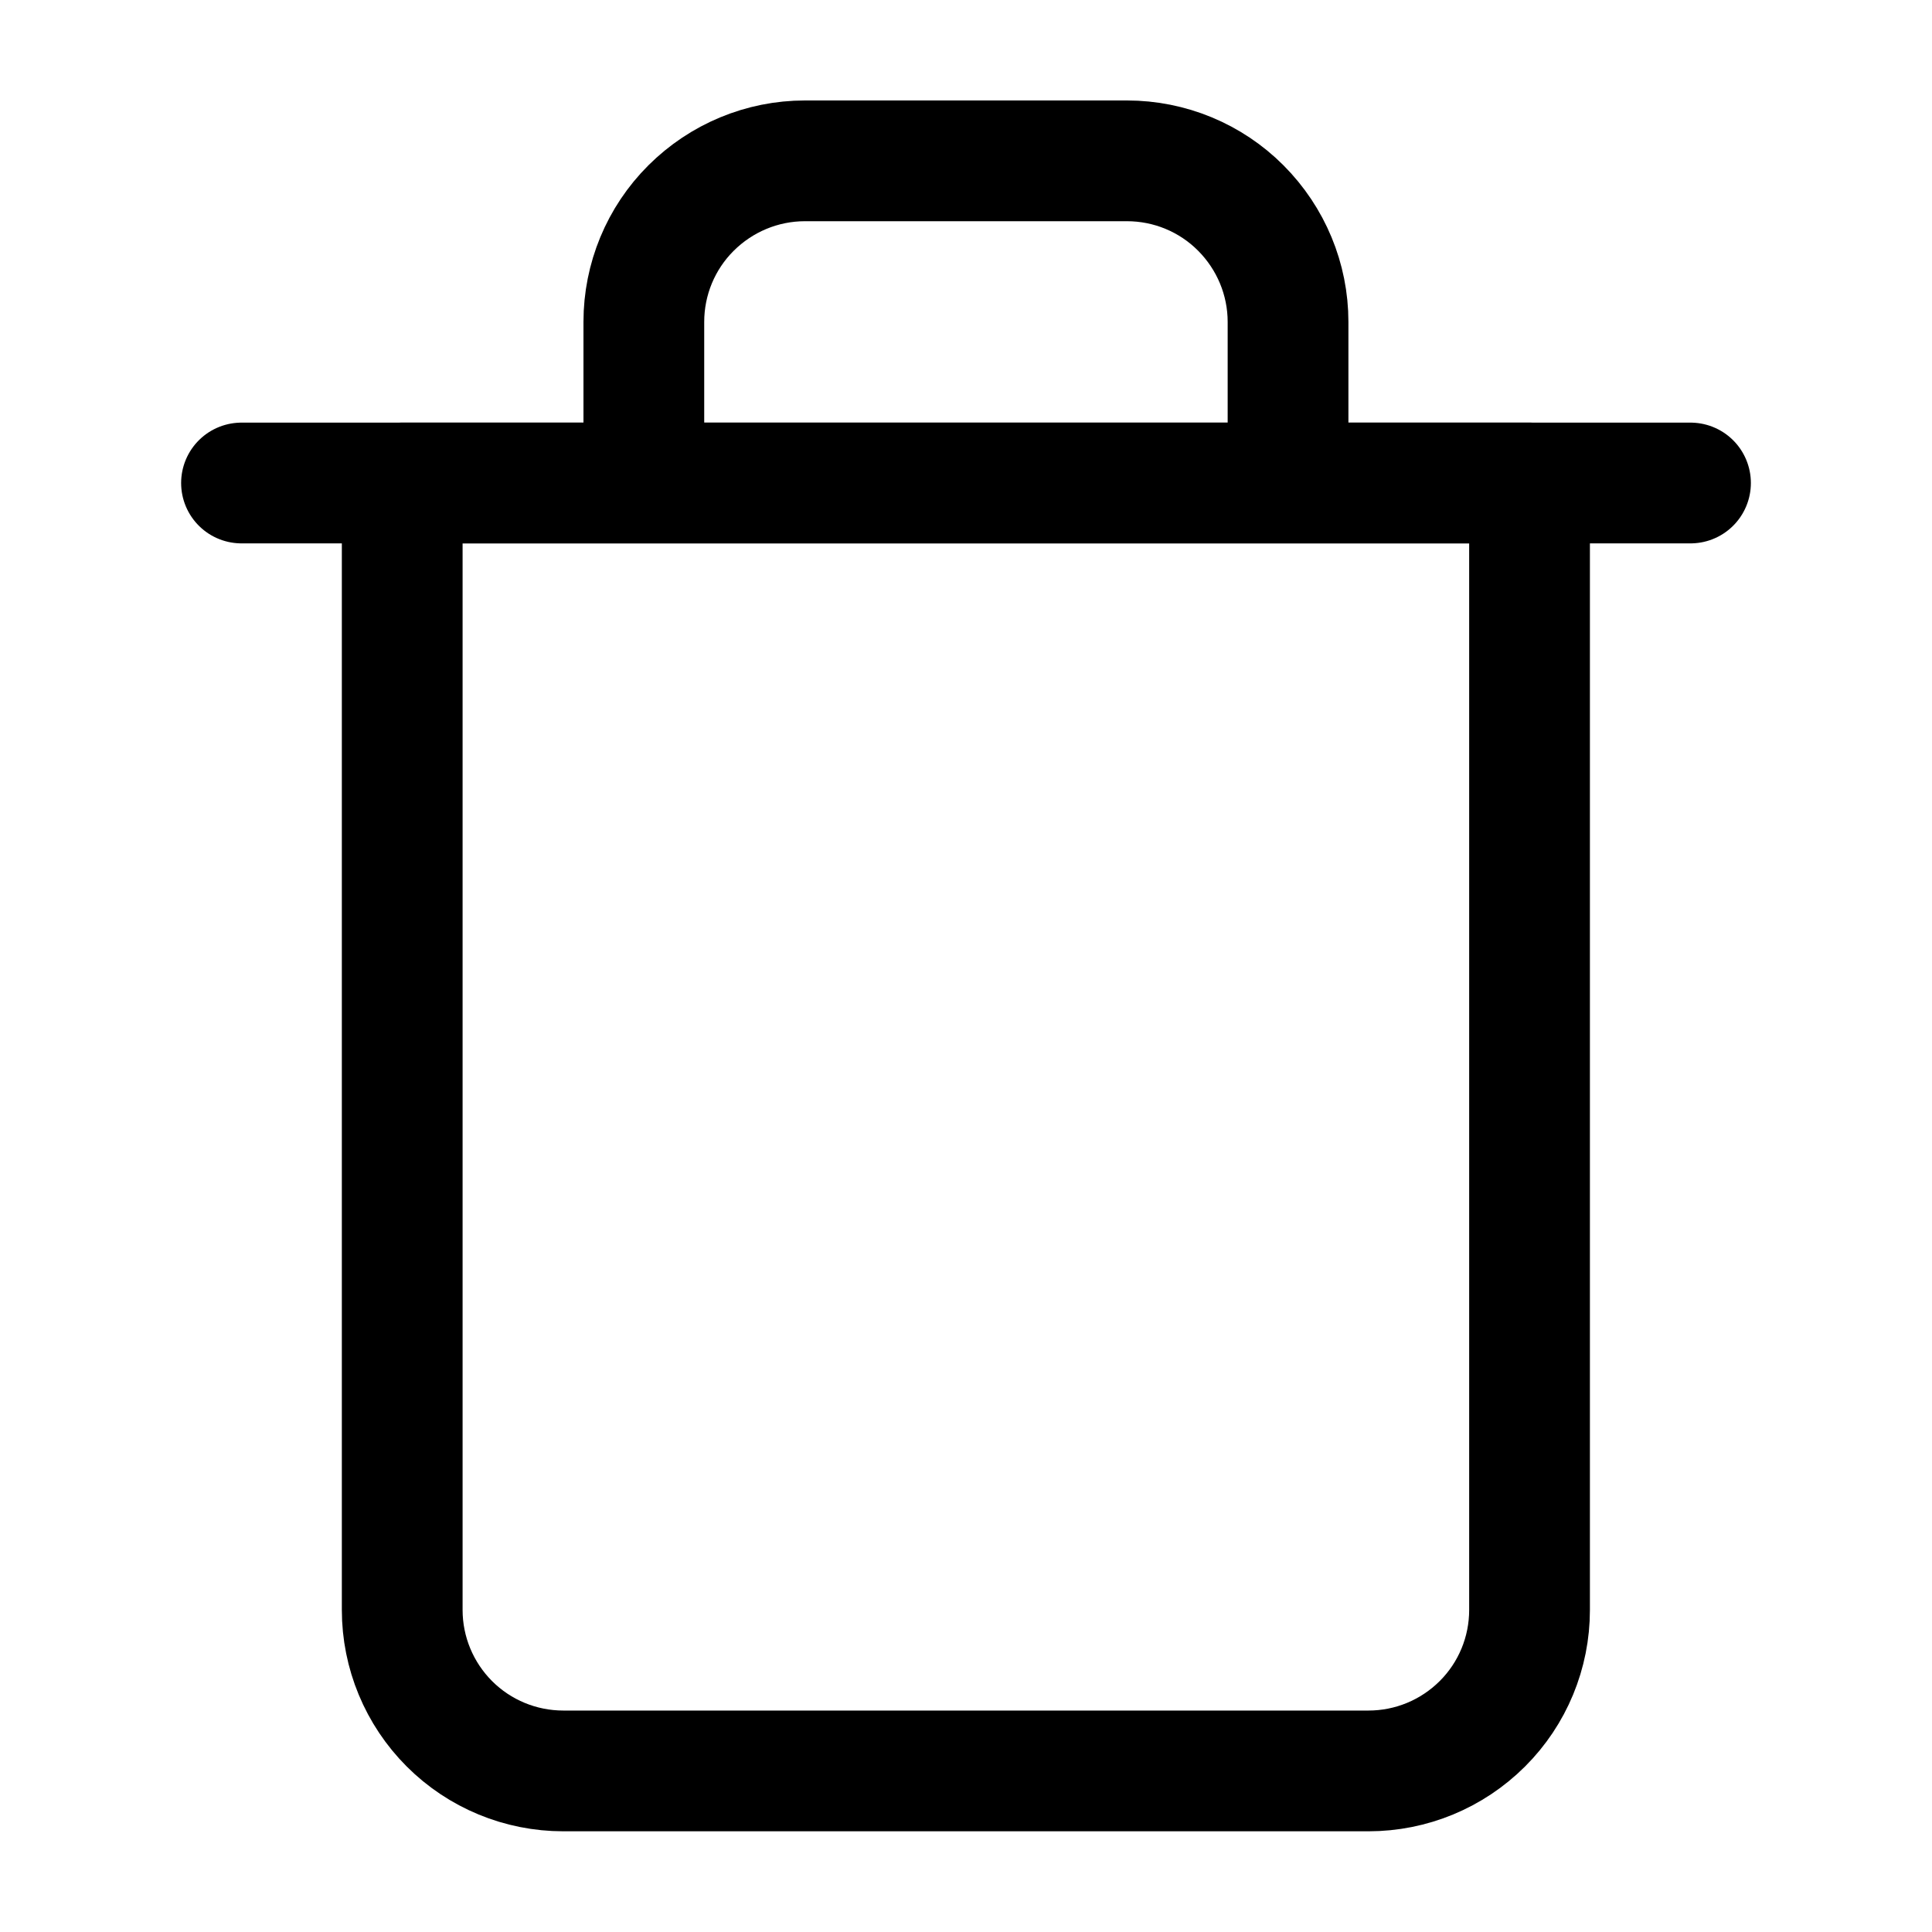 <svg xmlns="http://www.w3.org/2000/svg" width="16" height="16" fill="none" stroke="#000" stroke-linecap="round" stroke-linejoin="round" xmlns:v="https://vecta.io/nano"><path d="M2 4h12"/><path d="M5.332 4V2.666c0-.354.14-.693.391-.943s.589-.391.943-.391h2.667c.354 0 .693.14.943.391s.391.589.391.943V4m2 0v9.333c0 .354-.14.693-.391.943s-.589.39-.943.39H4.665c-.354 0-.693-.14-.943-.39s-.391-.589-.391-.943V4h9.333z"/></svg>